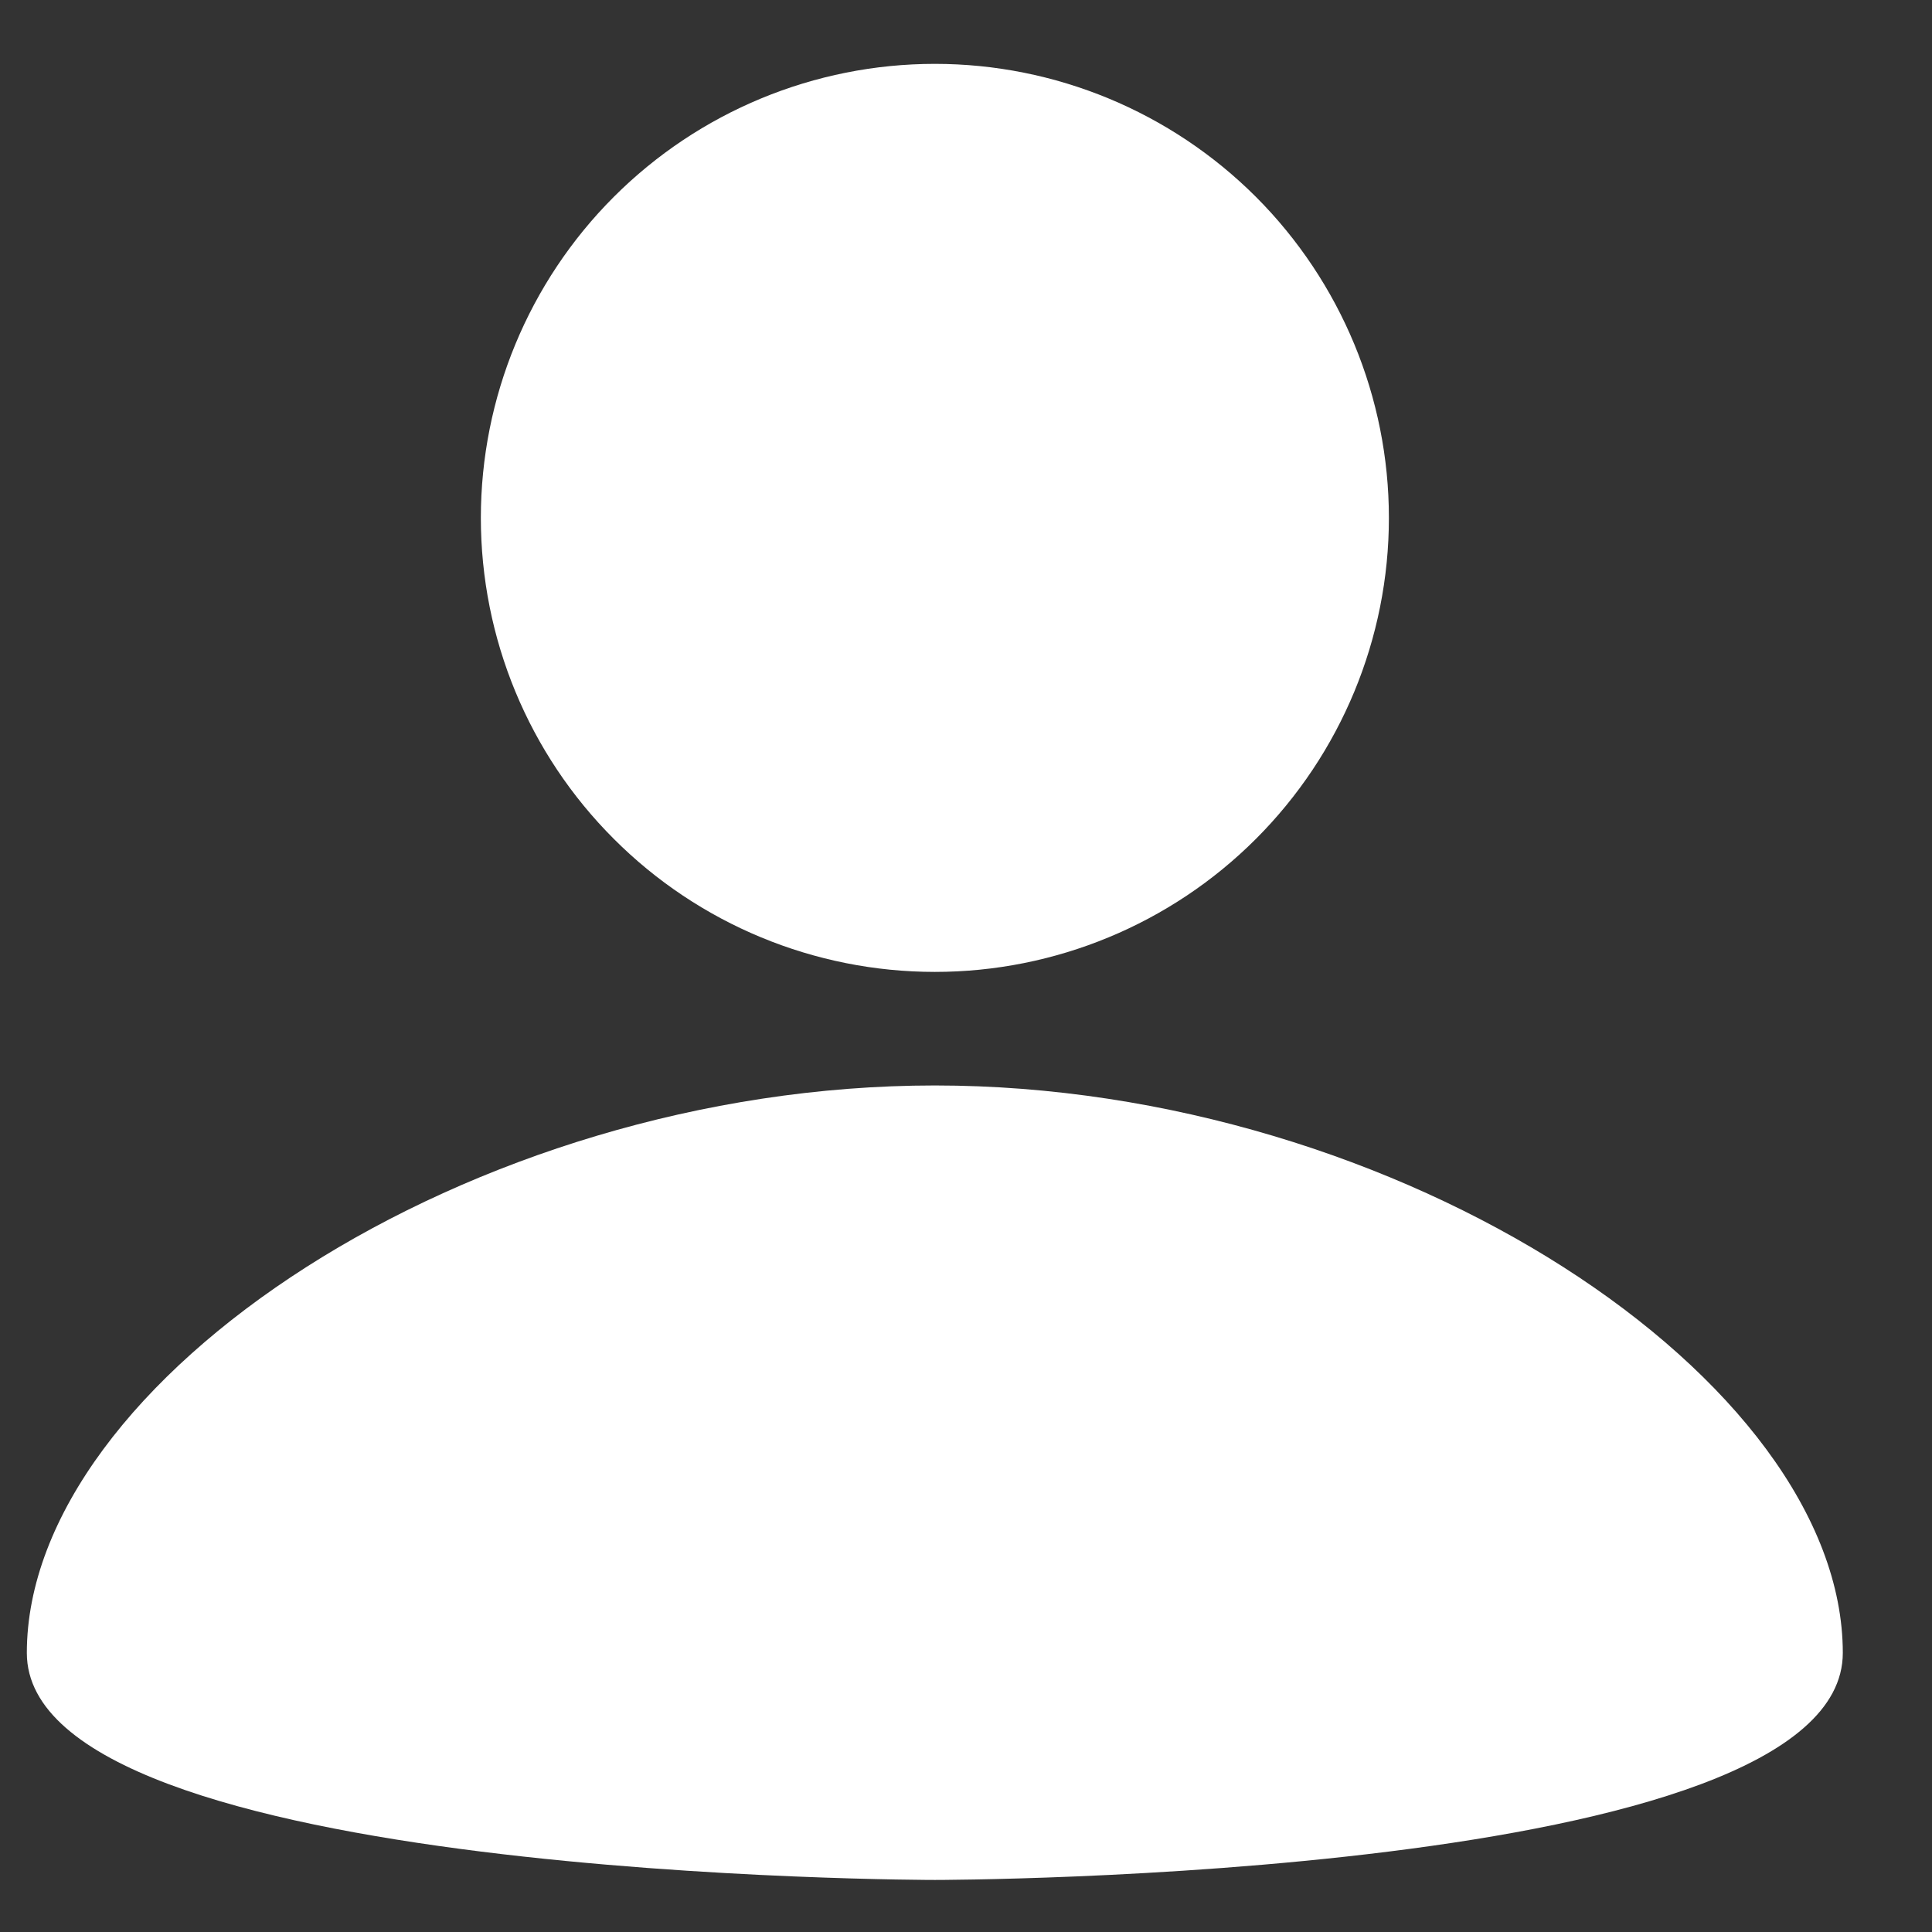 <svg width="18" height="18" viewBox="0 0 18 18" fill="none" xmlns="http://www.w3.org/2000/svg">
<rect x="0" y="0" width="18" height="18" fill="#333333" stroke="none"/>
<path d="M8.71 0.595C9.831 0.595 10.907 1.041 11.701 1.834C12.494 2.628 12.94 3.704 12.94 4.825C12.94 5.947 12.494 7.023 11.701 7.816C10.907 8.61 9.831 9.055 8.71 9.055C7.588 9.055 6.512 8.61 5.719 7.816C4.925 7.023 4.48 5.947 4.48 4.825C4.48 3.704 4.925 2.628 5.719 1.834C6.512 1.041 7.588 0.595 8.71 0.595ZM8.71 17.515C8.71 17.515 17.169 17.515 17.169 15.4C17.169 12.862 13.045 10.113 8.71 10.113C4.374 10.113 0.25 12.862 0.25 15.4C0.25 17.515 8.71 17.515 8.71 17.515Z" fill="white"/>
</svg>
